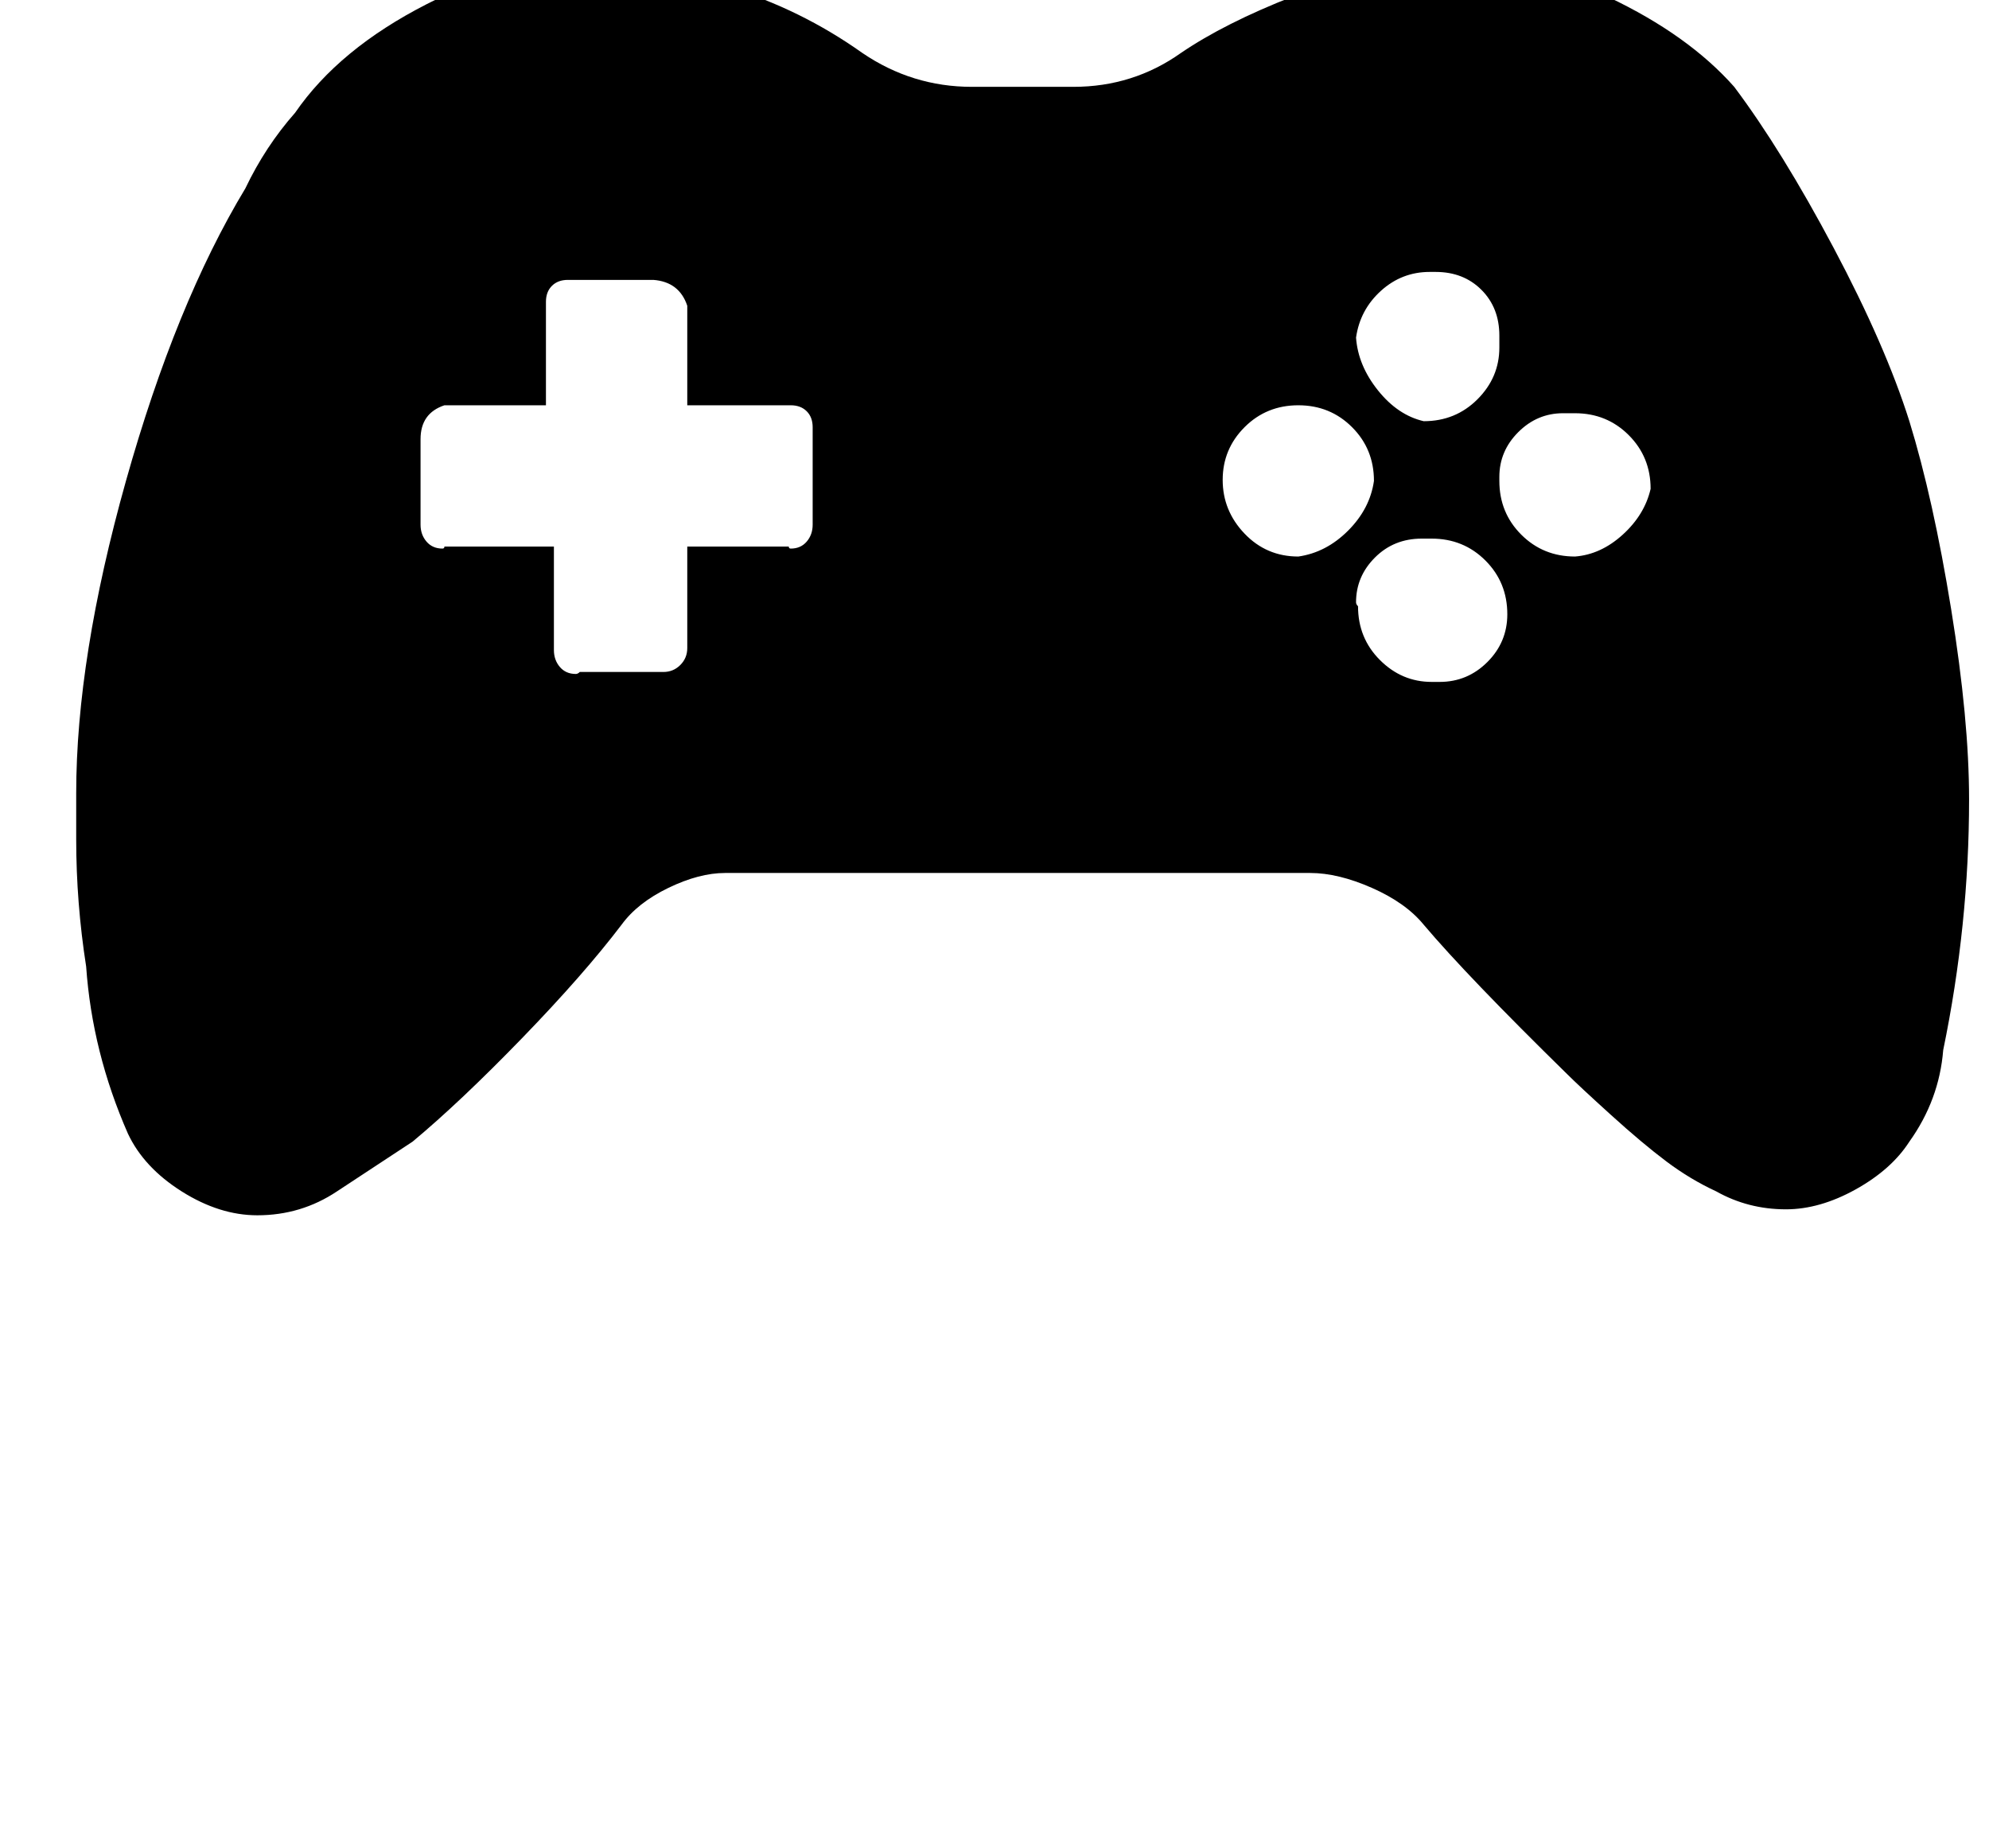 <?xml version="1.0" standalone="no"?>
<!DOCTYPE svg PUBLIC "-//W3C//DTD SVG 1.1//EN" "http://www.w3.org/Graphics/SVG/1.1/DTD/svg11.dtd" >
<svg xmlns="http://www.w3.org/2000/svg" xmlns:xlink="http://www.w3.org/1999/xlink" version="1.1" viewBox="-10 0 1076 1000">
   <path fill="currentColor"
d="M1022.92 227.879q12.922 41.993 22.612 101.754q9.691 59.76 9.691 102.83q0 67.836 -13.998 135.672q-2.154 26.919 -18.306 49.531q-9.69 15.075 -29.072 25.843t-37.687 10.768q-20.458 0 -37.687 -9.691
q-13.998 -6.46 -26.919 -16.151q-12.921 -9.69 -30.149 -25.304t-23.689 -22.073q-53.839 -52.762 -77.527 -80.758q-9.69 -11.844 -27.996 -19.92q-18.305 -8.075 -33.379 -8.075h-2.153h-312.262h-2.153q-13.998 0 -30.688 8.075
q-16.689 8.076 -25.304 19.92q-20.459 26.919 -53.838 61.376q-33.38 34.456 -59.222 55.991l-40.917 26.919q-19.382 12.921 -43.071 12.921q-20.458 0 -40.917 -12.921q-20.458 -12.921 -29.072 -31.226q-19.382 -44.148 -22.611 -90.448
q-5.384 -34.456 -5.384 -68.913v-12.921v-11.844q0 -73.221 26.919 -169.052q26.919 -95.832 64.606 -158.284q10.768 -22.612 26.919 -40.917q23.689 -34.456 71.066 -58.684q47.377 -24.227 89.371 -24.227q38.764 0 74.296 15.074
q38.764 11.845 72.144 35.533q26.919 18.305 59.222 18.305h4.308h45.224h5.384q32.303 0 58.145 -18.305q23.689 -16.151 60.838 -30.688q37.148 -14.536 66.221 -18.844q11.844 -1.076 23.689 -1.076q37.687 0 80.757 20.458
q43.07 20.459 67.836 48.454q25.843 34.457 53.838 87.218q27.996 52.762 40.917 93.679zM429.628 282.793v-49.53v-2.154q0 -5.384 -3.23 -8.613q-3.23 -3.23 -8.614 -3.23h-1.076h-54.915v-53.838q-4.308 -12.922 -18.305 -13.998
h-45.225h-1.076q-5.384 0 -8.614 3.23q-3.23 3.229 -3.23 8.613v2.154v53.838h-54.915q-12.921 4.307 -12.921 18.305v45.224v1.077q0 5.384 3.23 9.152t8.614 3.769q1.076 0 1.076 -1.076h59.222v54.914v1.077
q0 5.384 3.23 9.152t8.614 3.769q1.077 0 2.153 -1.076h45.225q5.384 0 9.152 -3.769q3.769 -3.77 3.769 -9.153v-54.914h54.915q0 1.076 1.076 1.076q5.384 0 8.614 -3.769t3.23 -9.152v-1.077zM764.501 147.121
h-1.077q-15.075 0 -26.381 10.229t-13.459 25.304q1.076 15.075 11.844 28.534q10.768 13.46 24.766 16.69q17.229 0 29.072 -11.845q11.845 -11.845 11.845 -27.996v-6.46q0 -15.075 -9.69 -24.766q-9.691 -9.691 -24.766 -9.691
h-2.153zM692.357 301.099q15.075 -2.154 26.919 -13.998q11.845 -11.845 13.998 -26.919q0 -17.229 -11.845 -29.073q-11.844 -11.844 -29.072 -11.844t-29.072 11.844q-11.845 11.845 -11.845 28.534q0 16.69 11.845 29.073
q11.844 12.383 29.072 12.383zM764.501 368.935h4.307q15.074 0 25.842 -10.768t10.768 -25.843q0 -17.227 -11.844 -29.072q-11.845 -11.845 -29.072 -11.845h-5.384q-15.075 0 -25.305 10.229q-10.229 10.229 -10.229 24.227
q0 1.076 1.076 2.153q0 17.227 11.845 29.072q11.844 11.845 27.996 11.845zM842.027 301.099q13.998 -1.077 25.842 -11.845q11.845 -10.768 15.075 -24.766q0 -17.229 -11.845 -29.072q-11.844 -11.845 -29.072 -11.845h-6.461
q-13.997 0 -24.227 10.229t-10.229 24.227v2.153q0 17.227 11.845 29.072q11.844 11.845 29.072 11.845z" />
</svg>

